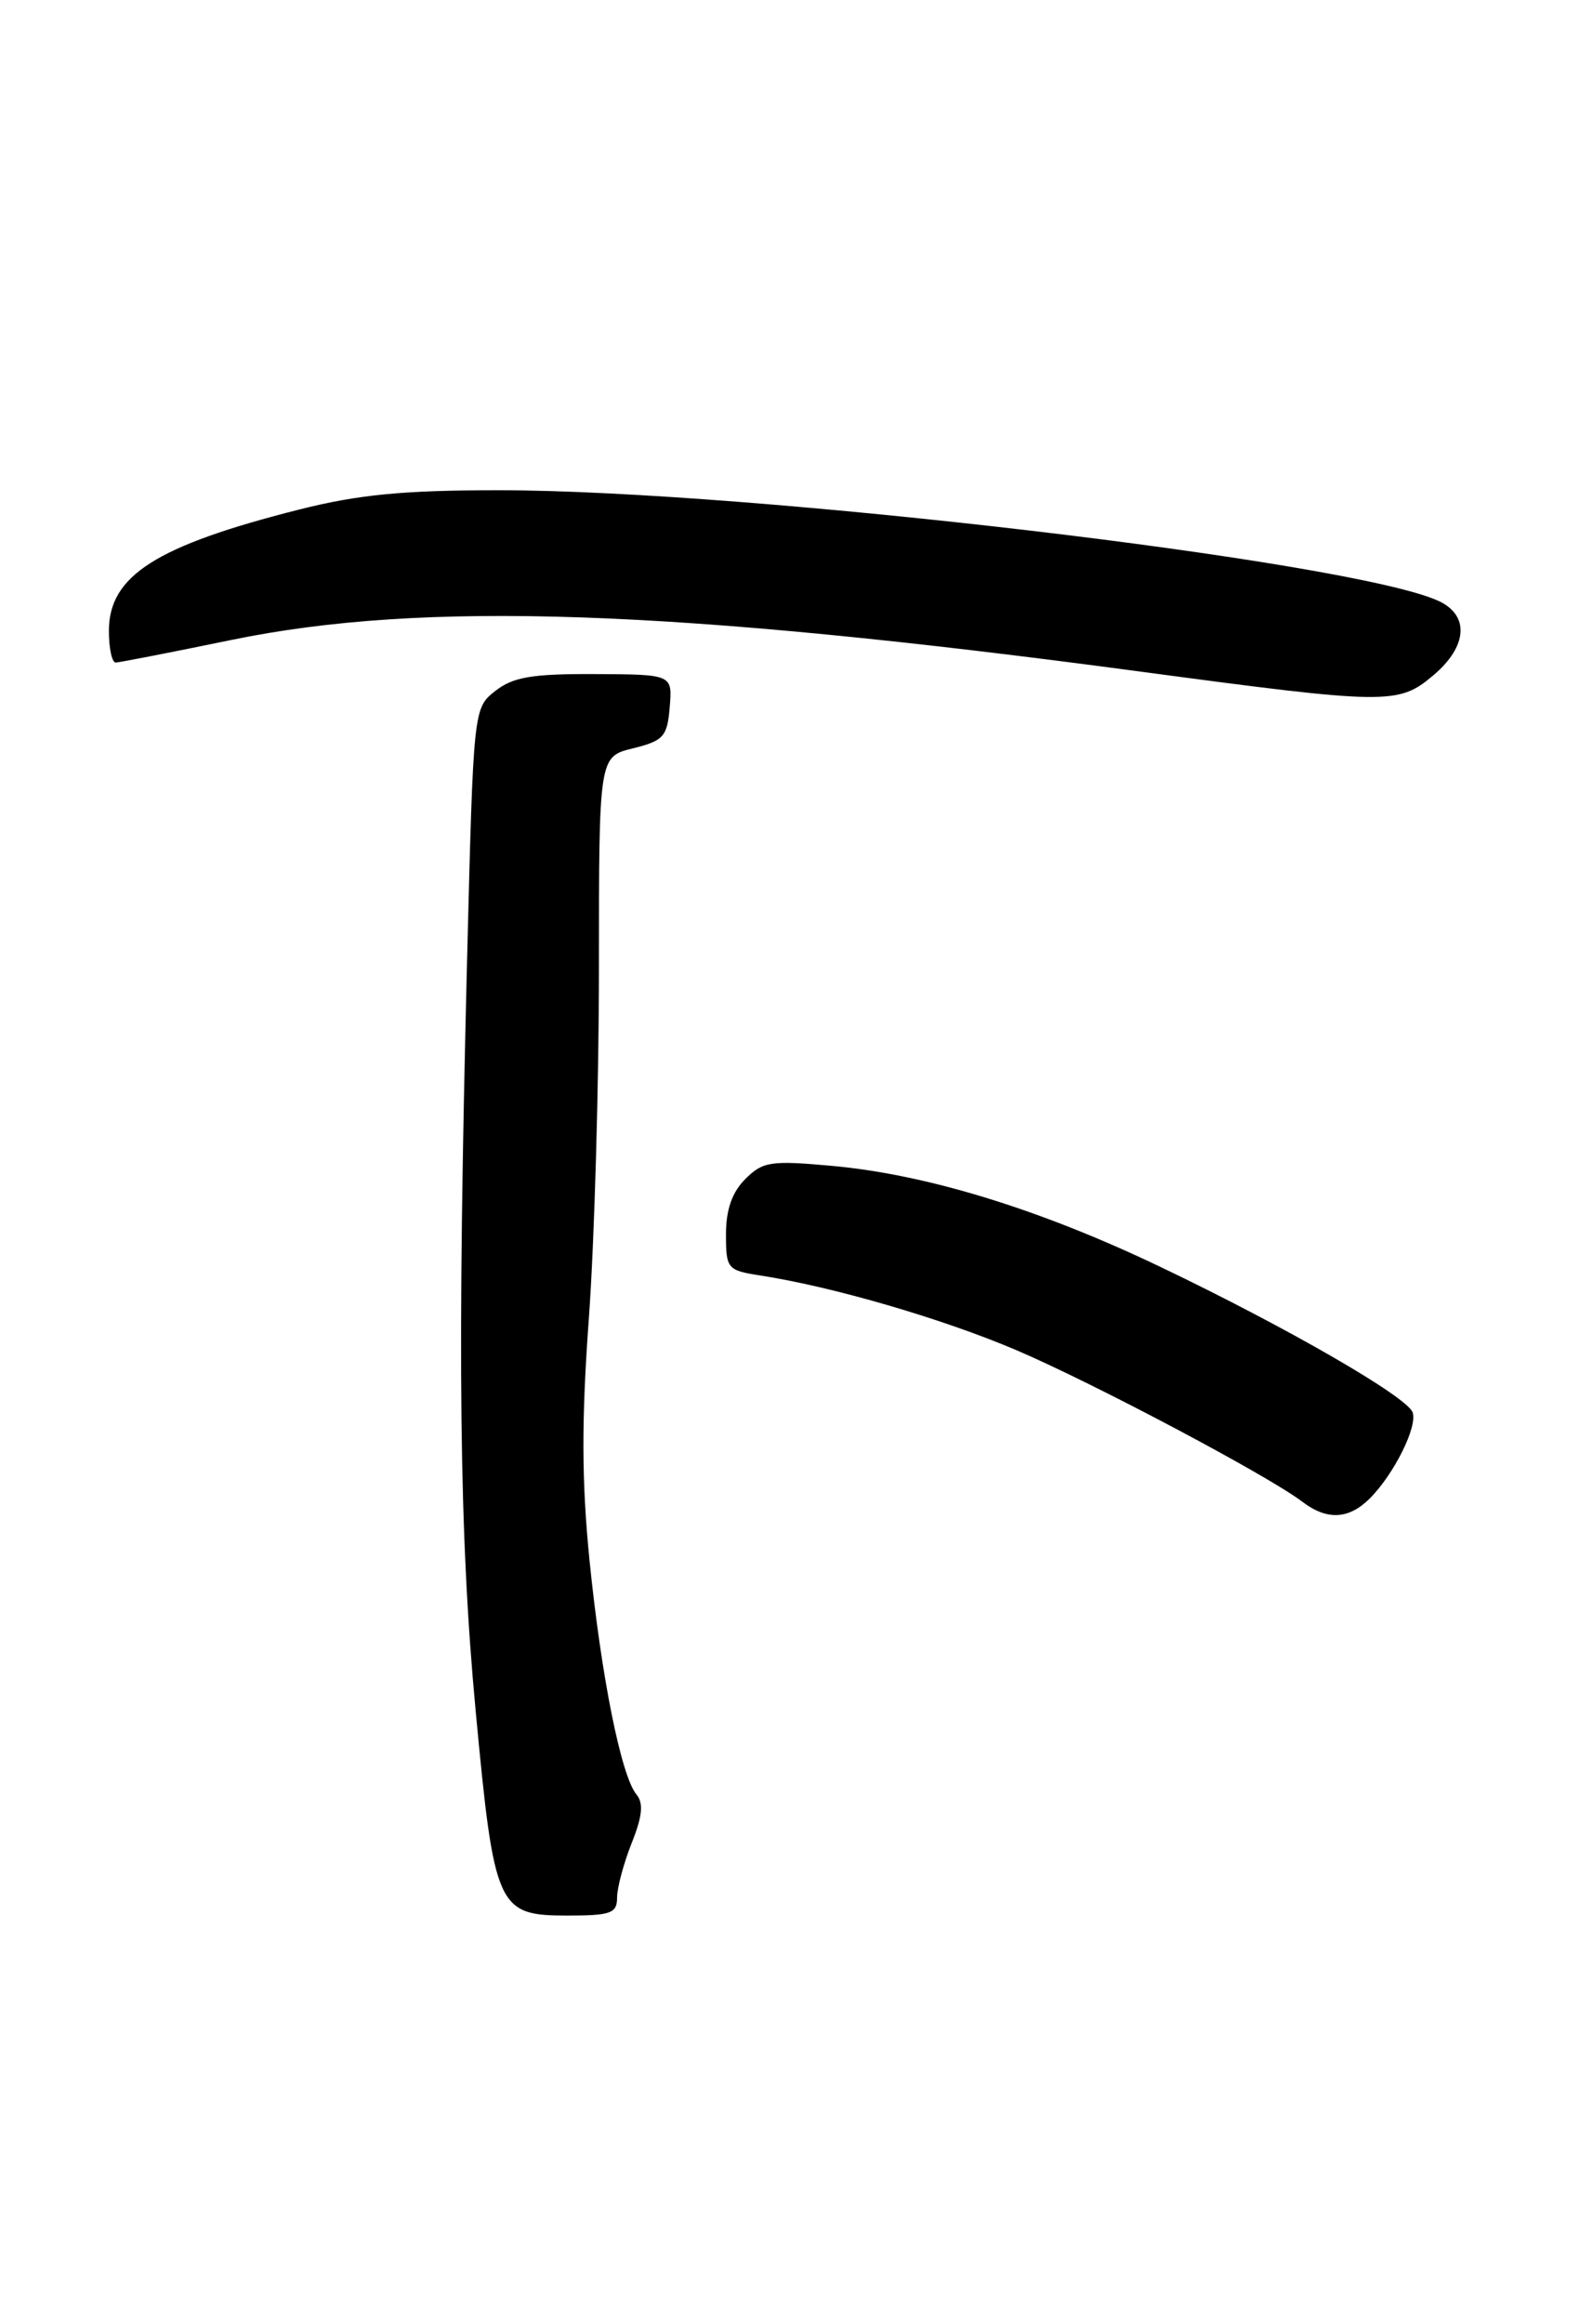 <?xml version="1.0" encoding="UTF-8" standalone="no"?>
<!DOCTYPE svg PUBLIC "-//W3C//DTD SVG 1.1//EN" "http://www.w3.org/Graphics/SVG/1.1/DTD/svg11.dtd" >
<svg xmlns="http://www.w3.org/2000/svg" xmlns:xlink="http://www.w3.org/1999/xlink" version="1.1" viewBox="0 0 174 256">
 <g >
 <path fill="currentColor"
d=" M 68.00 209.02 C 68.00 207.93 68.73 205.23 69.61 203.01 C 70.79 200.06 70.93 198.62 70.14 197.67 C 68.45 195.64 66.25 184.65 64.96 171.85 C 64.09 163.14 64.07 156.39 64.90 145.08 C 65.50 136.76 66.00 119.47 66.00 106.66 C 66.00 83.35 66.00 83.35 69.75 82.43 C 73.13 81.59 73.53 81.14 73.80 77.89 C 74.10 74.29 74.10 74.29 65.55 74.25 C 58.62 74.22 56.54 74.57 54.58 76.11 C 52.17 78.01 52.17 78.01 51.47 105.76 C 50.38 149.42 50.60 169.12 52.42 188.50 C 54.46 210.21 54.81 211.00 62.52 211.00 C 67.31 211.00 68.00 210.75 68.00 209.02 Z  M 150.95 165.05 C 153.62 162.38 156.25 157.09 155.66 155.56 C 154.99 153.82 141.83 146.23 128.00 139.61 C 114.65 133.21 102.16 129.37 91.67 128.42 C 84.94 127.81 84.06 127.94 82.13 129.87 C 80.67 131.33 80.00 133.25 80.00 135.95 C 80.00 139.75 80.15 139.93 83.75 140.49 C 91.79 141.73 103.88 145.26 112.00 148.72 C 120.50 152.35 139.73 162.54 143.50 165.41 C 146.23 167.49 148.63 167.37 150.95 165.05 Z  M 157.92 74.41 C 161.73 71.21 161.97 67.76 158.49 66.18 C 148.86 61.79 82.65 54.00 54.94 54.00 C 44.42 54.00 39.50 54.48 32.99 56.12 C 17.17 60.12 12.00 63.42 12.00 69.50 C 12.00 71.42 12.34 72.99 12.75 72.98 C 13.16 72.97 18.90 71.85 25.50 70.49 C 46.68 66.13 74.22 67.09 125.62 73.97 C 152.88 77.62 154.09 77.64 157.92 74.41 Z "/>
</g>
</svg>